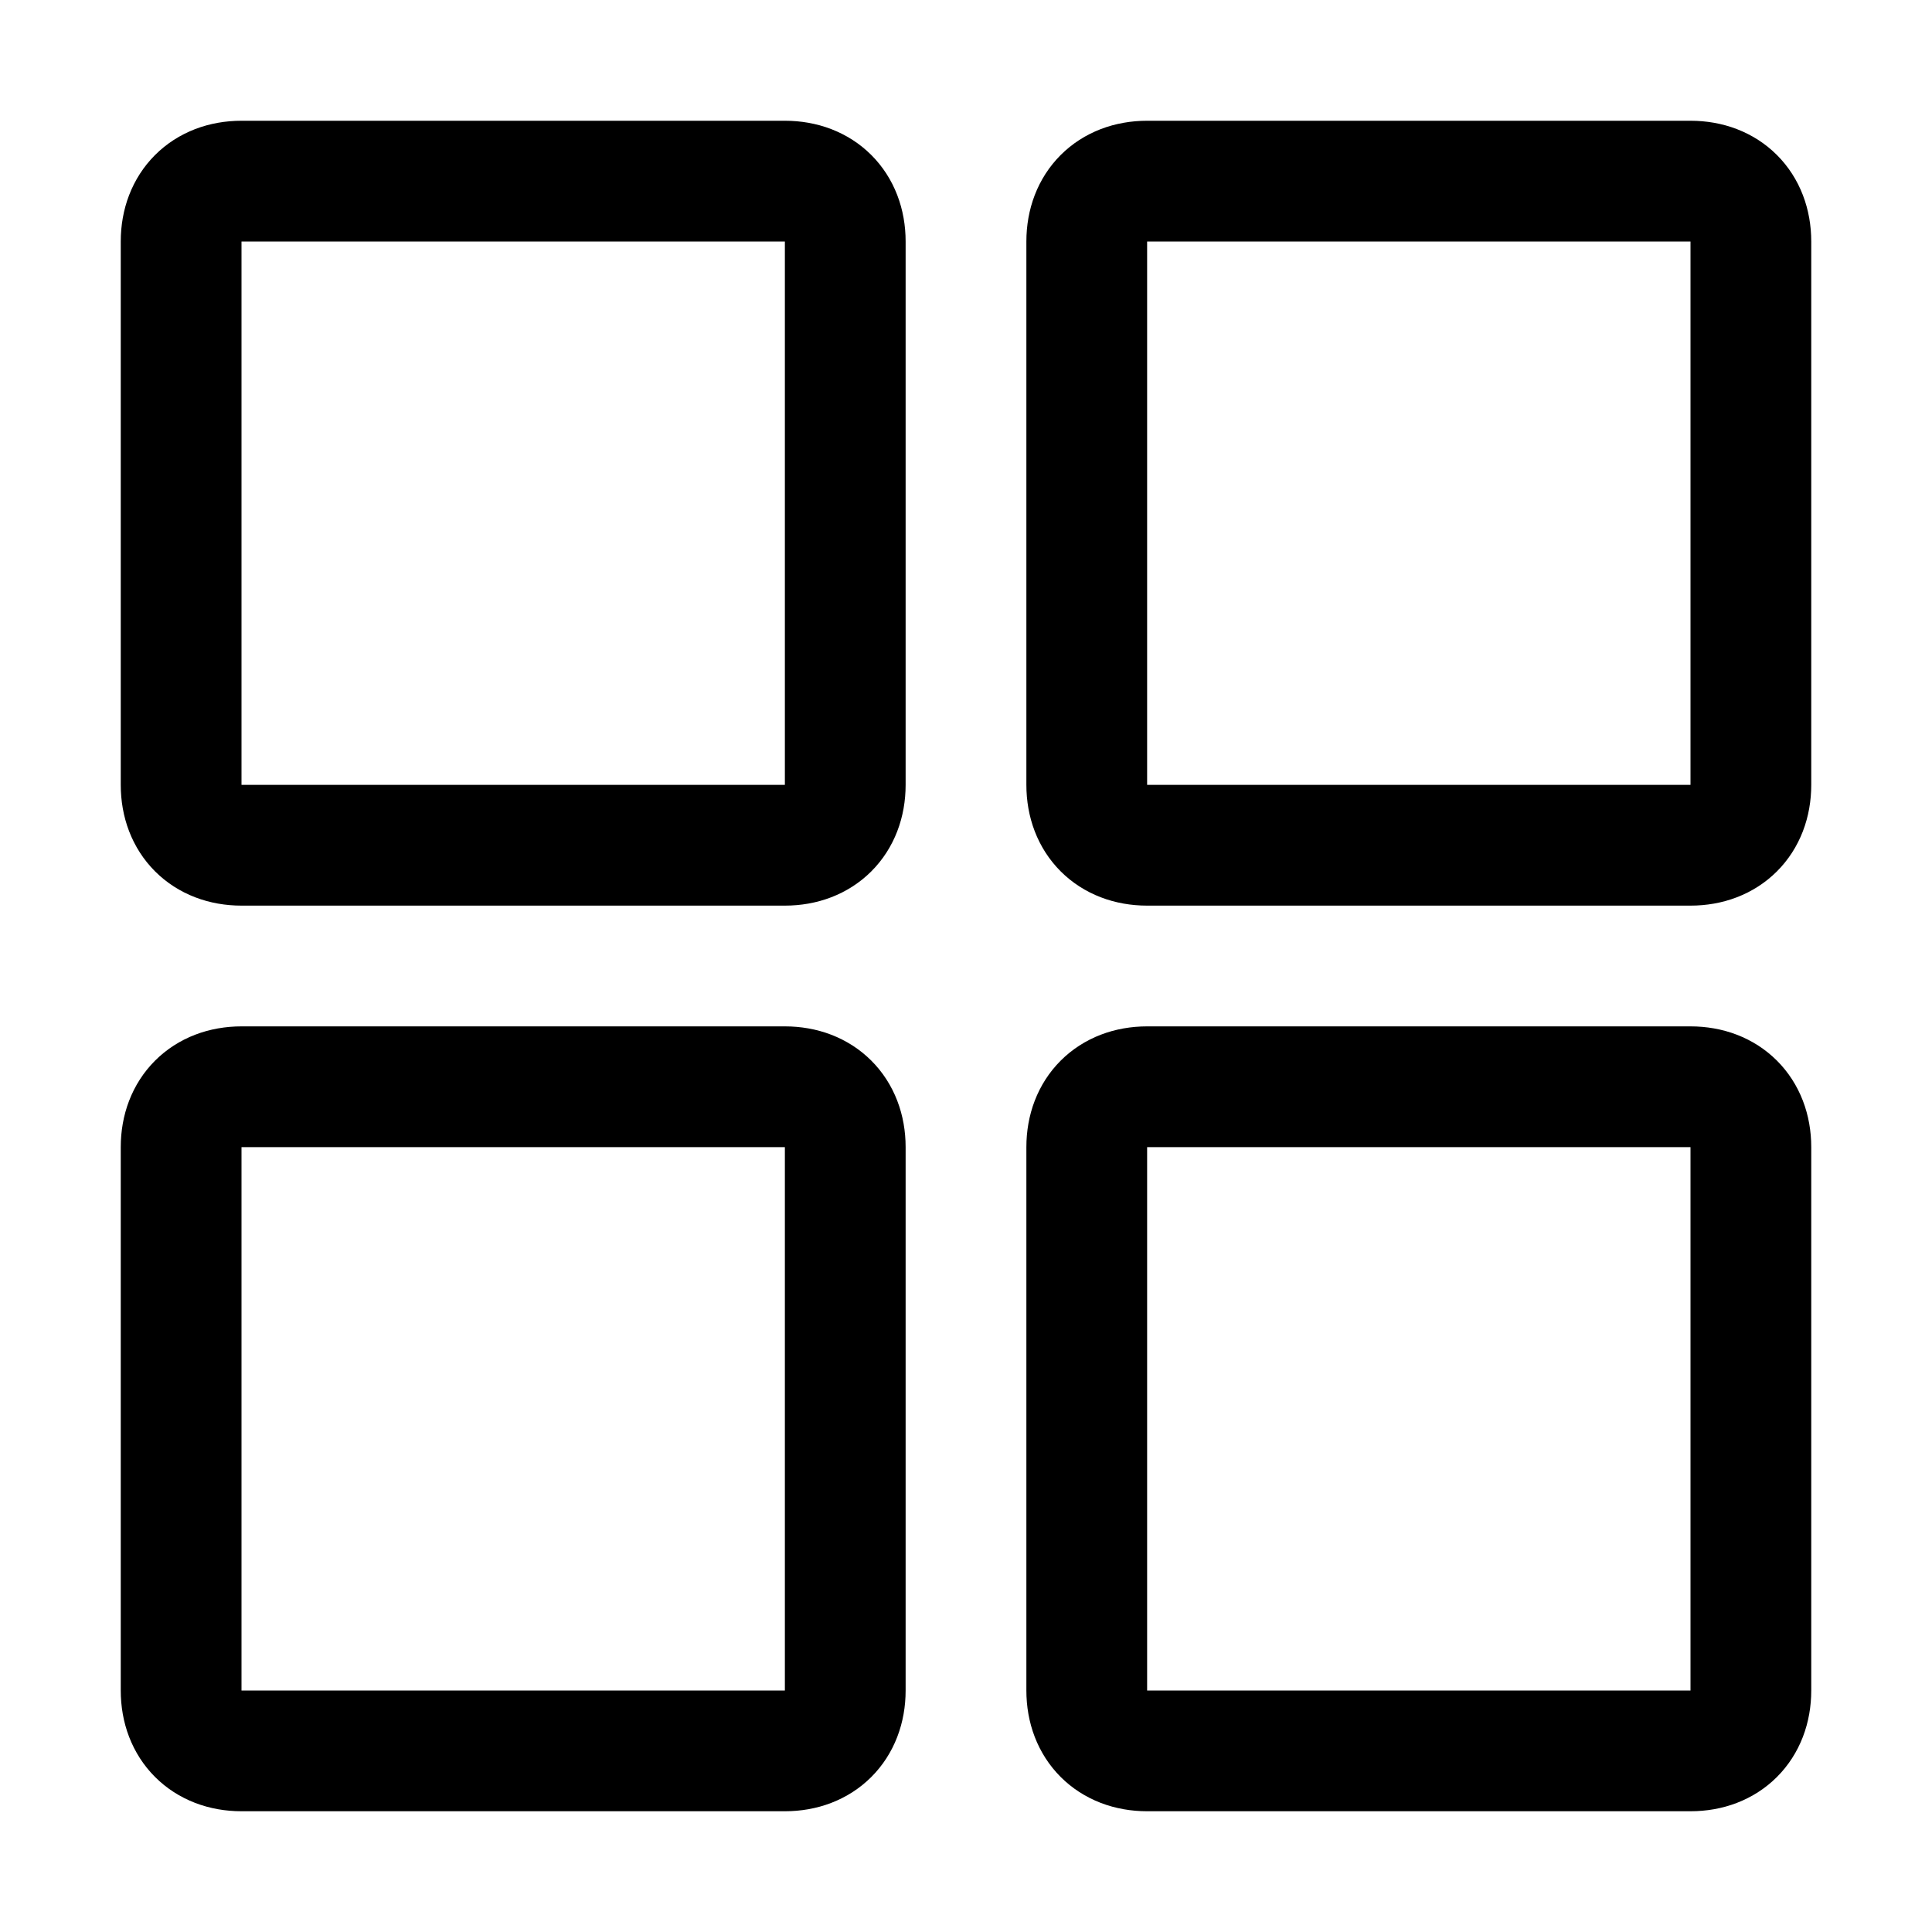 <svg width="32" height="32" viewBox="0 0 32 32" fill="none" xmlns="http://www.w3.org/2000/svg">
<path d="M13 14H4C3.4 14 3 13.6 3 13V4C3 3.4 3.4 3 4 3H13C13.6 3 14 3.4 14 4V13C14 13.6 13.6 14 13 14Z" stroke="black" stroke-width="2" stroke-miterlimit="10" stroke-linecap="round"/>
<path d="M28 14H19C18.4 14 18 13.6 18 13V4C18 3.4 18.4 3 19 3H28C28.6 3 29 3.4 29 4V13C29 13.6 28.6 14 28 14Z" stroke="black" stroke-width="2" stroke-miterlimit="10" stroke-linecap="round"/>
<path d="M13 29H4C3.4 29 3 28.6 3 28V19C3 18.4 3.4 18 4 18H13C13.6 18 14 18.4 14 19V28C14 28.6 13.6 29 13 29Z" stroke="black" stroke-width="2" stroke-miterlimit="10" stroke-linecap="round"/>
<path d="M28 29H19C18.4 29 18 28.6 18 28V19C18 18.4 18.4 18 19 18H28C28.6 18 29 18.4 29 19V28C29 28.6 28.6 29 28 29Z" stroke="black" stroke-width="2" stroke-miterlimit="10" stroke-linecap="round"/>
</svg>
